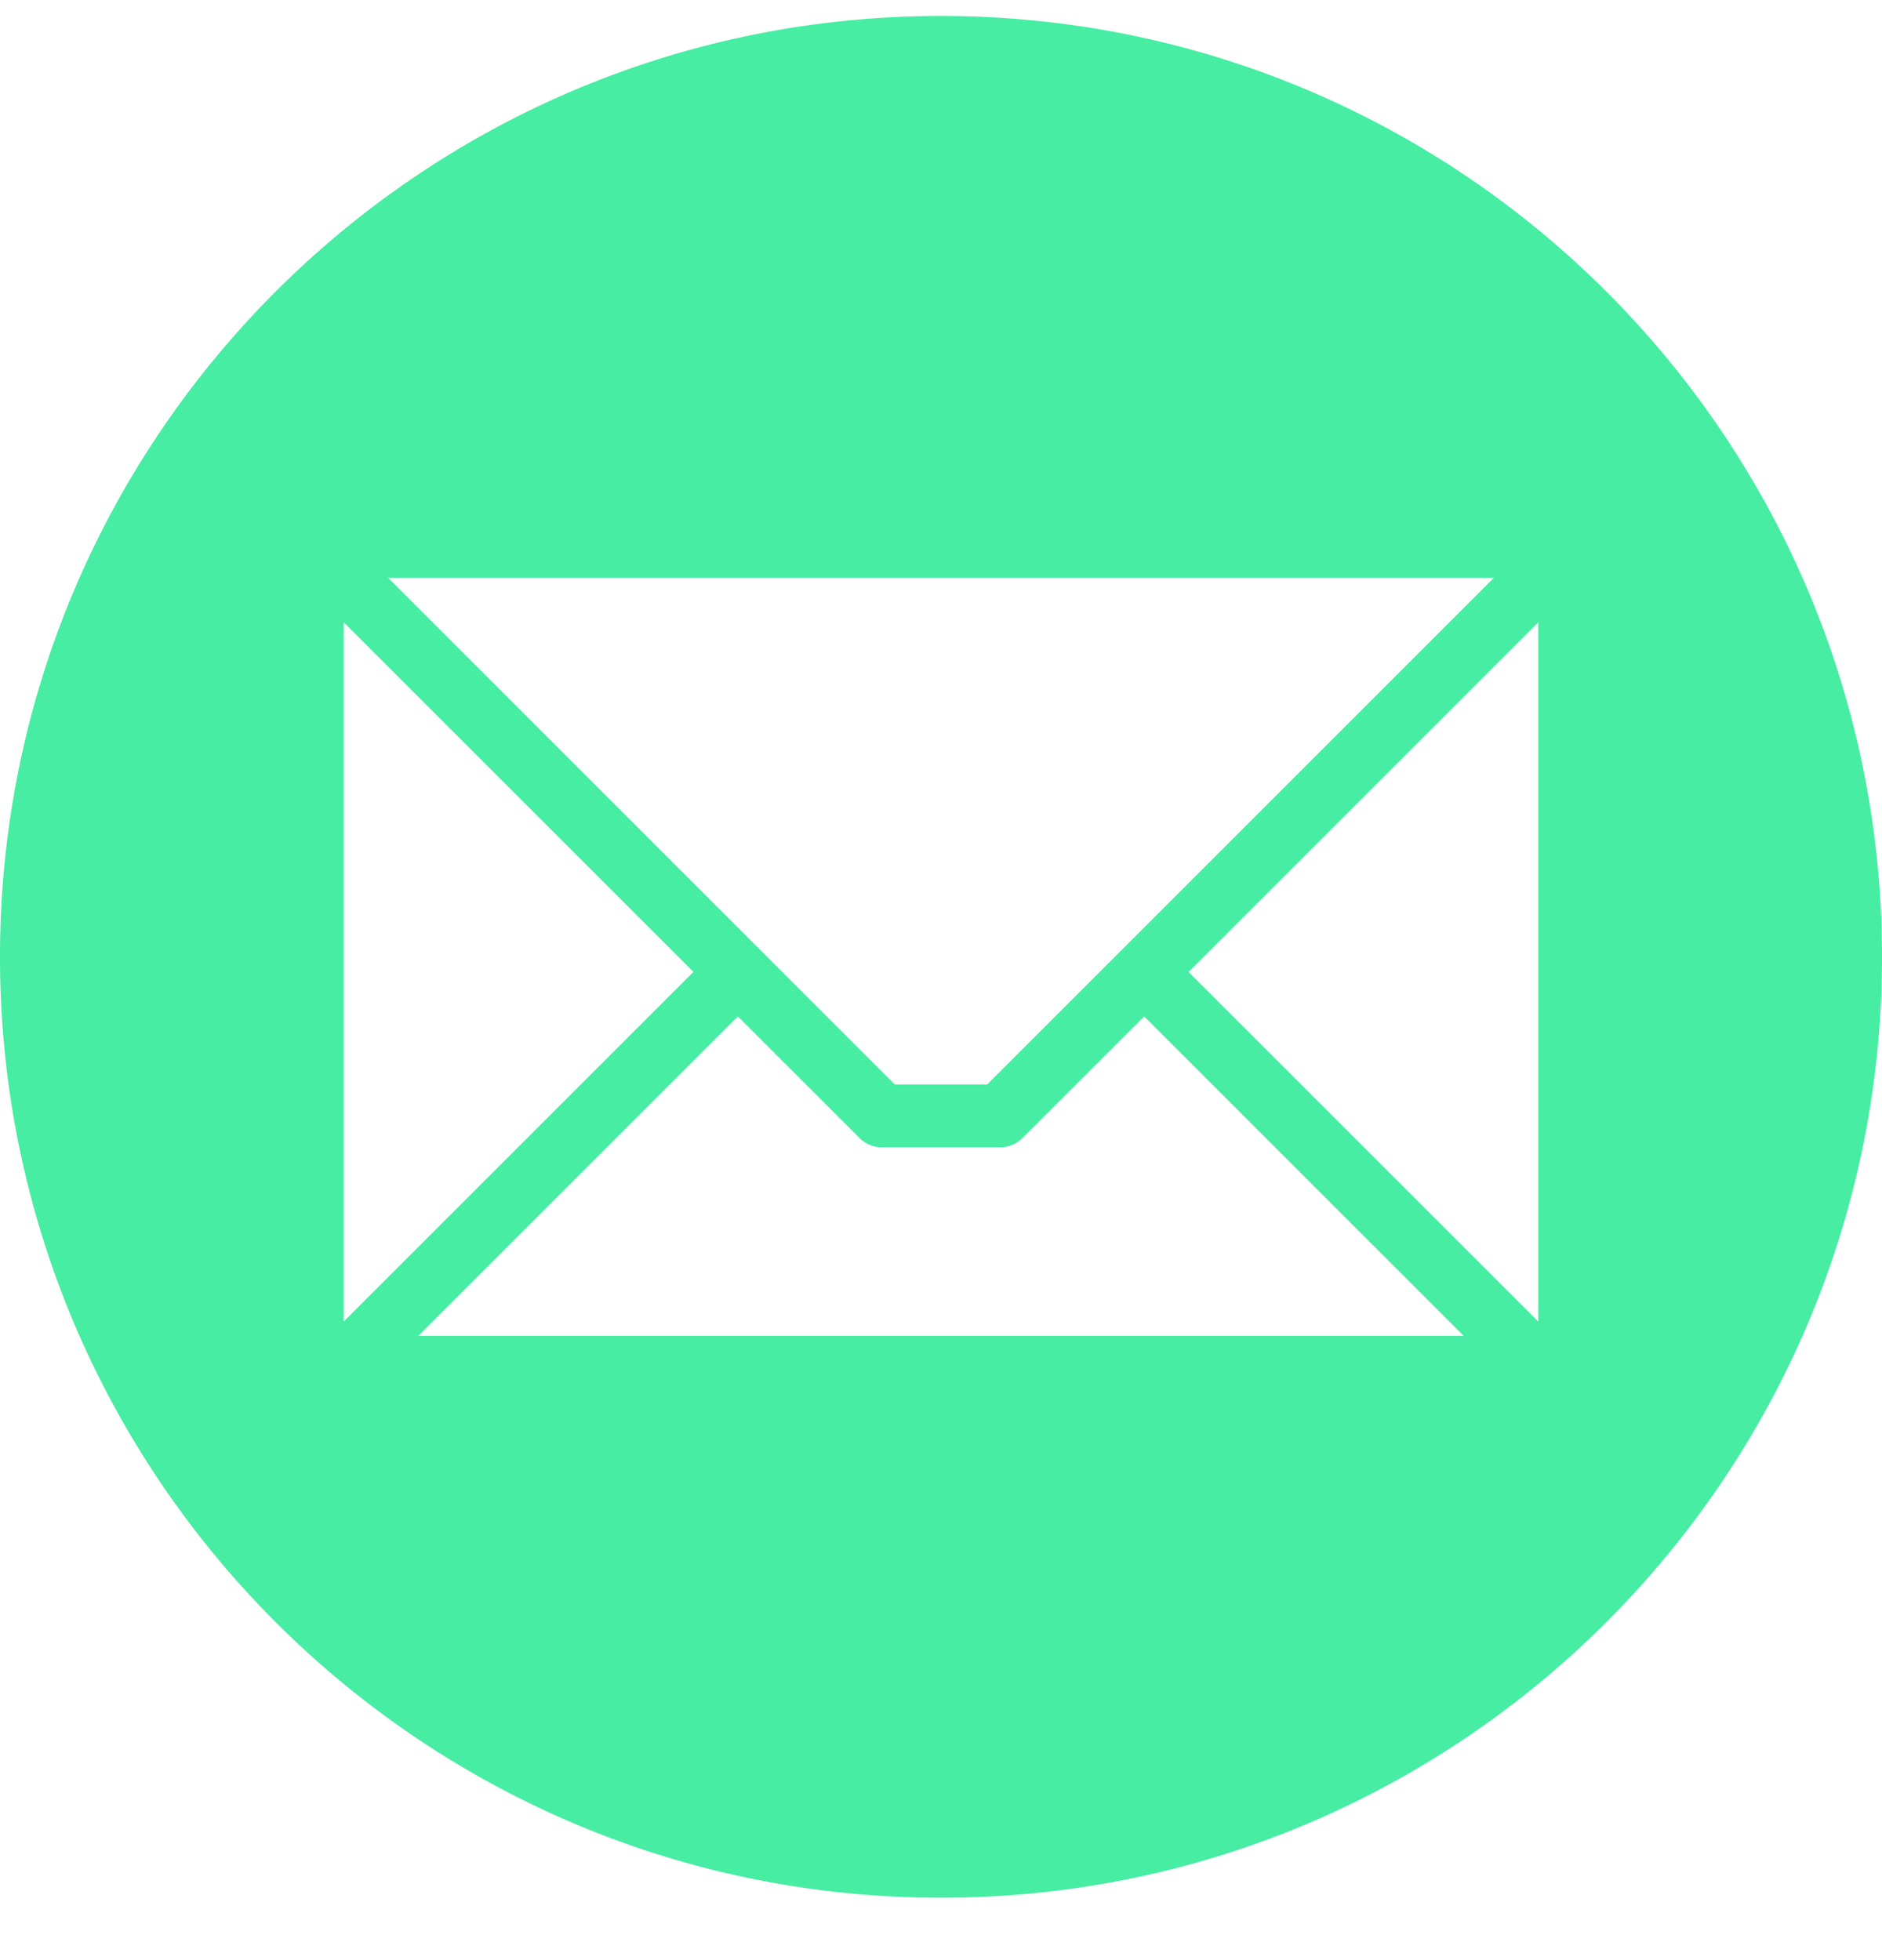 <svg width="24" height="25" fill="none" xmlns="http://www.w3.org/2000/svg"><path fill-rule="evenodd" clip-rule="evenodd" d="M12 .204c6.627 0 12 5.373 12 12s-5.373 12-12 12-12-5.373-12-12 5.373-12 12-12zm7.617 16.652V7.937l-4.46 4.46 4.46 4.459zm-14.282.182h13.33l-4.074-4.074-1.553 1.552a.401.401 0 01-.283.117h-1.51a.402.402 0 01-.283-.117l-1.553-1.552-4.074 4.074zm-.952-9.1v8.918l4.46-4.46-4.46-4.459zM19.05 7.37H4.95l6.461 6.462h1.178L19.05 7.37z" fill="#46EDA2"/></svg>